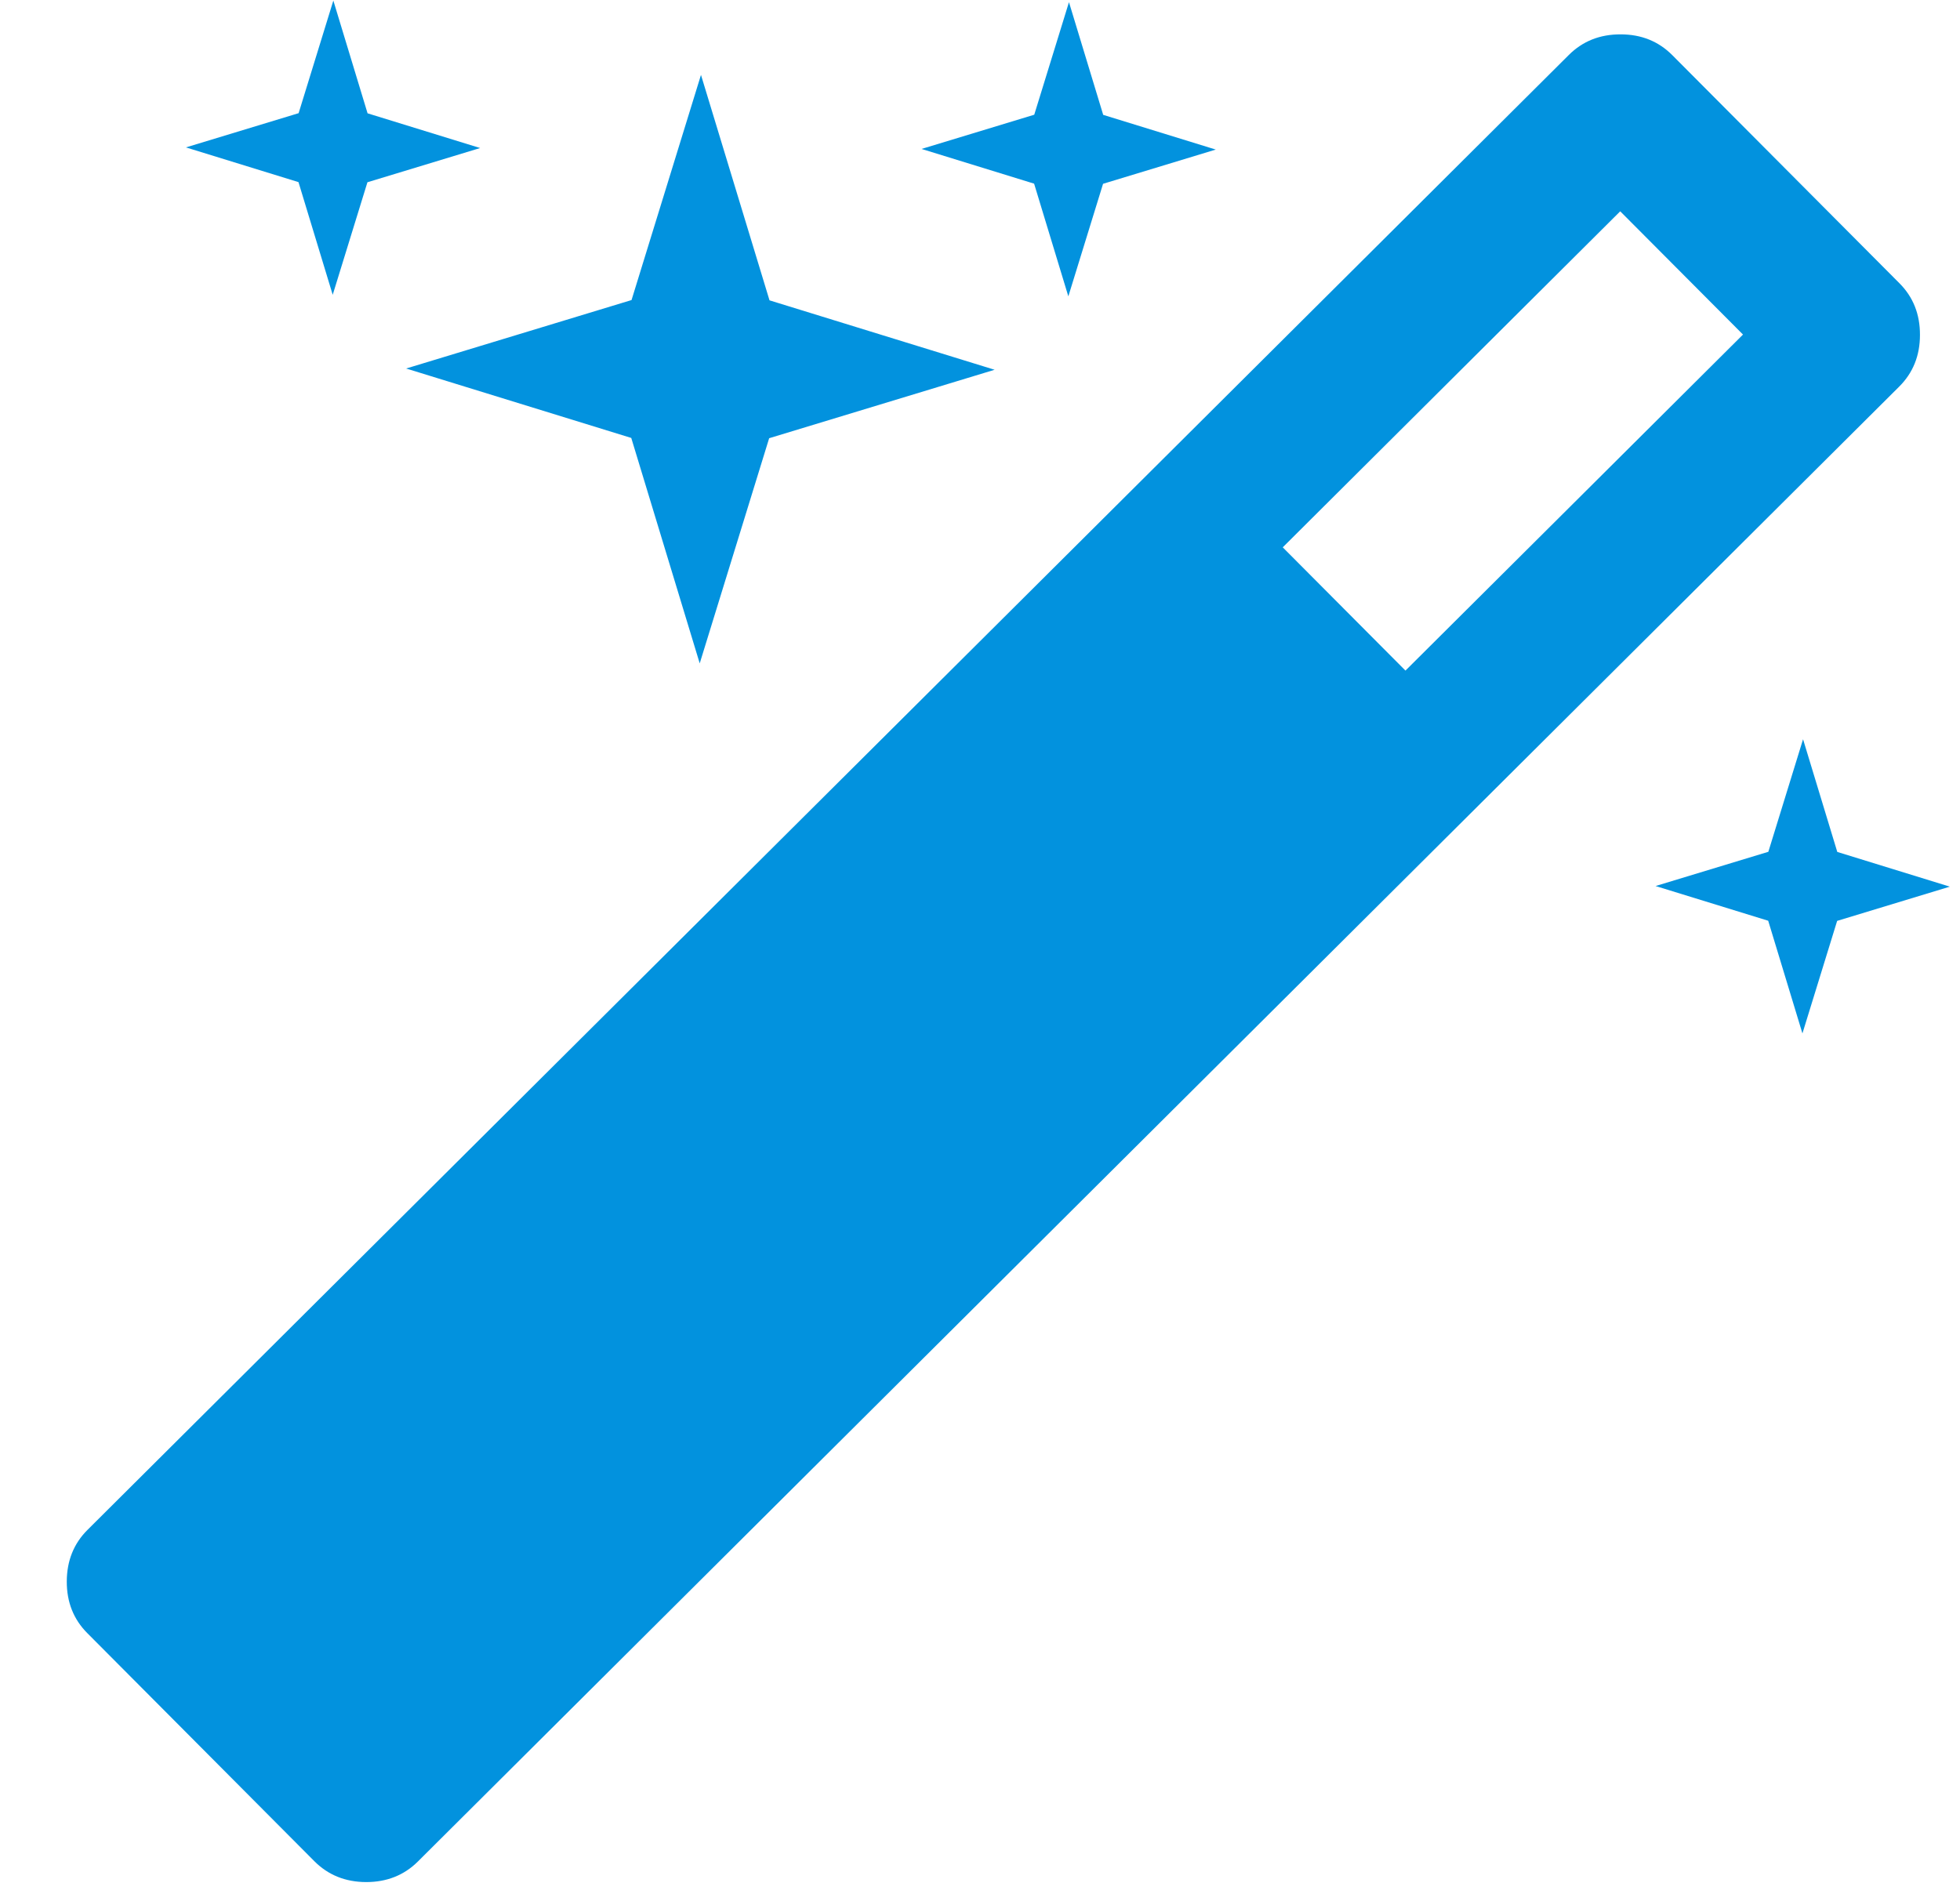 <svg width="28" height="27" viewBox="0 0 28 27" fill="none" xmlns="http://www.w3.org/2000/svg">
<g id="Icon">
<path id="Vector" d="M20.078 9.581L24.9 4.78L23.146 3.019L18.325 7.82L20.078 9.581ZM27.134 4.046C27.331 4.243 27.429 4.49 27.428 4.785C27.428 5.081 27.329 5.327 27.131 5.524L5.97 26.596C5.773 26.792 5.526 26.89 5.231 26.89C4.935 26.889 4.689 26.79 4.492 26.593L1.248 23.334C1.051 23.137 0.953 22.89 0.954 22.595C0.955 22.299 1.054 22.053 1.251 21.857L22.412 0.785C22.61 0.588 22.856 0.49 23.152 0.491C23.447 0.491 23.693 0.59 23.89 0.788L27.134 4.046ZM5.251 1.619L6.859 2.115L5.249 2.604L4.753 4.212L4.264 2.602L2.656 2.106L4.266 1.617L4.762 0.008L5.251 1.619ZM10.993 4.291L14.209 5.283L10.988 6.261L9.996 9.478L9.018 6.257L5.802 5.265L9.022 4.287L10.014 1.07L10.993 4.291ZM26.247 12.172L27.855 12.668L26.245 13.157L25.749 14.765L25.26 13.155L23.651 12.659L25.262 12.17L25.758 10.562L26.247 12.172ZM15.76 1.641L17.368 2.137L15.758 2.626L15.262 4.234L14.773 2.624L13.165 2.128L14.775 1.639L15.271 0.031L15.76 1.641Z" fill="#0292DE"/>
</g>
</svg>
